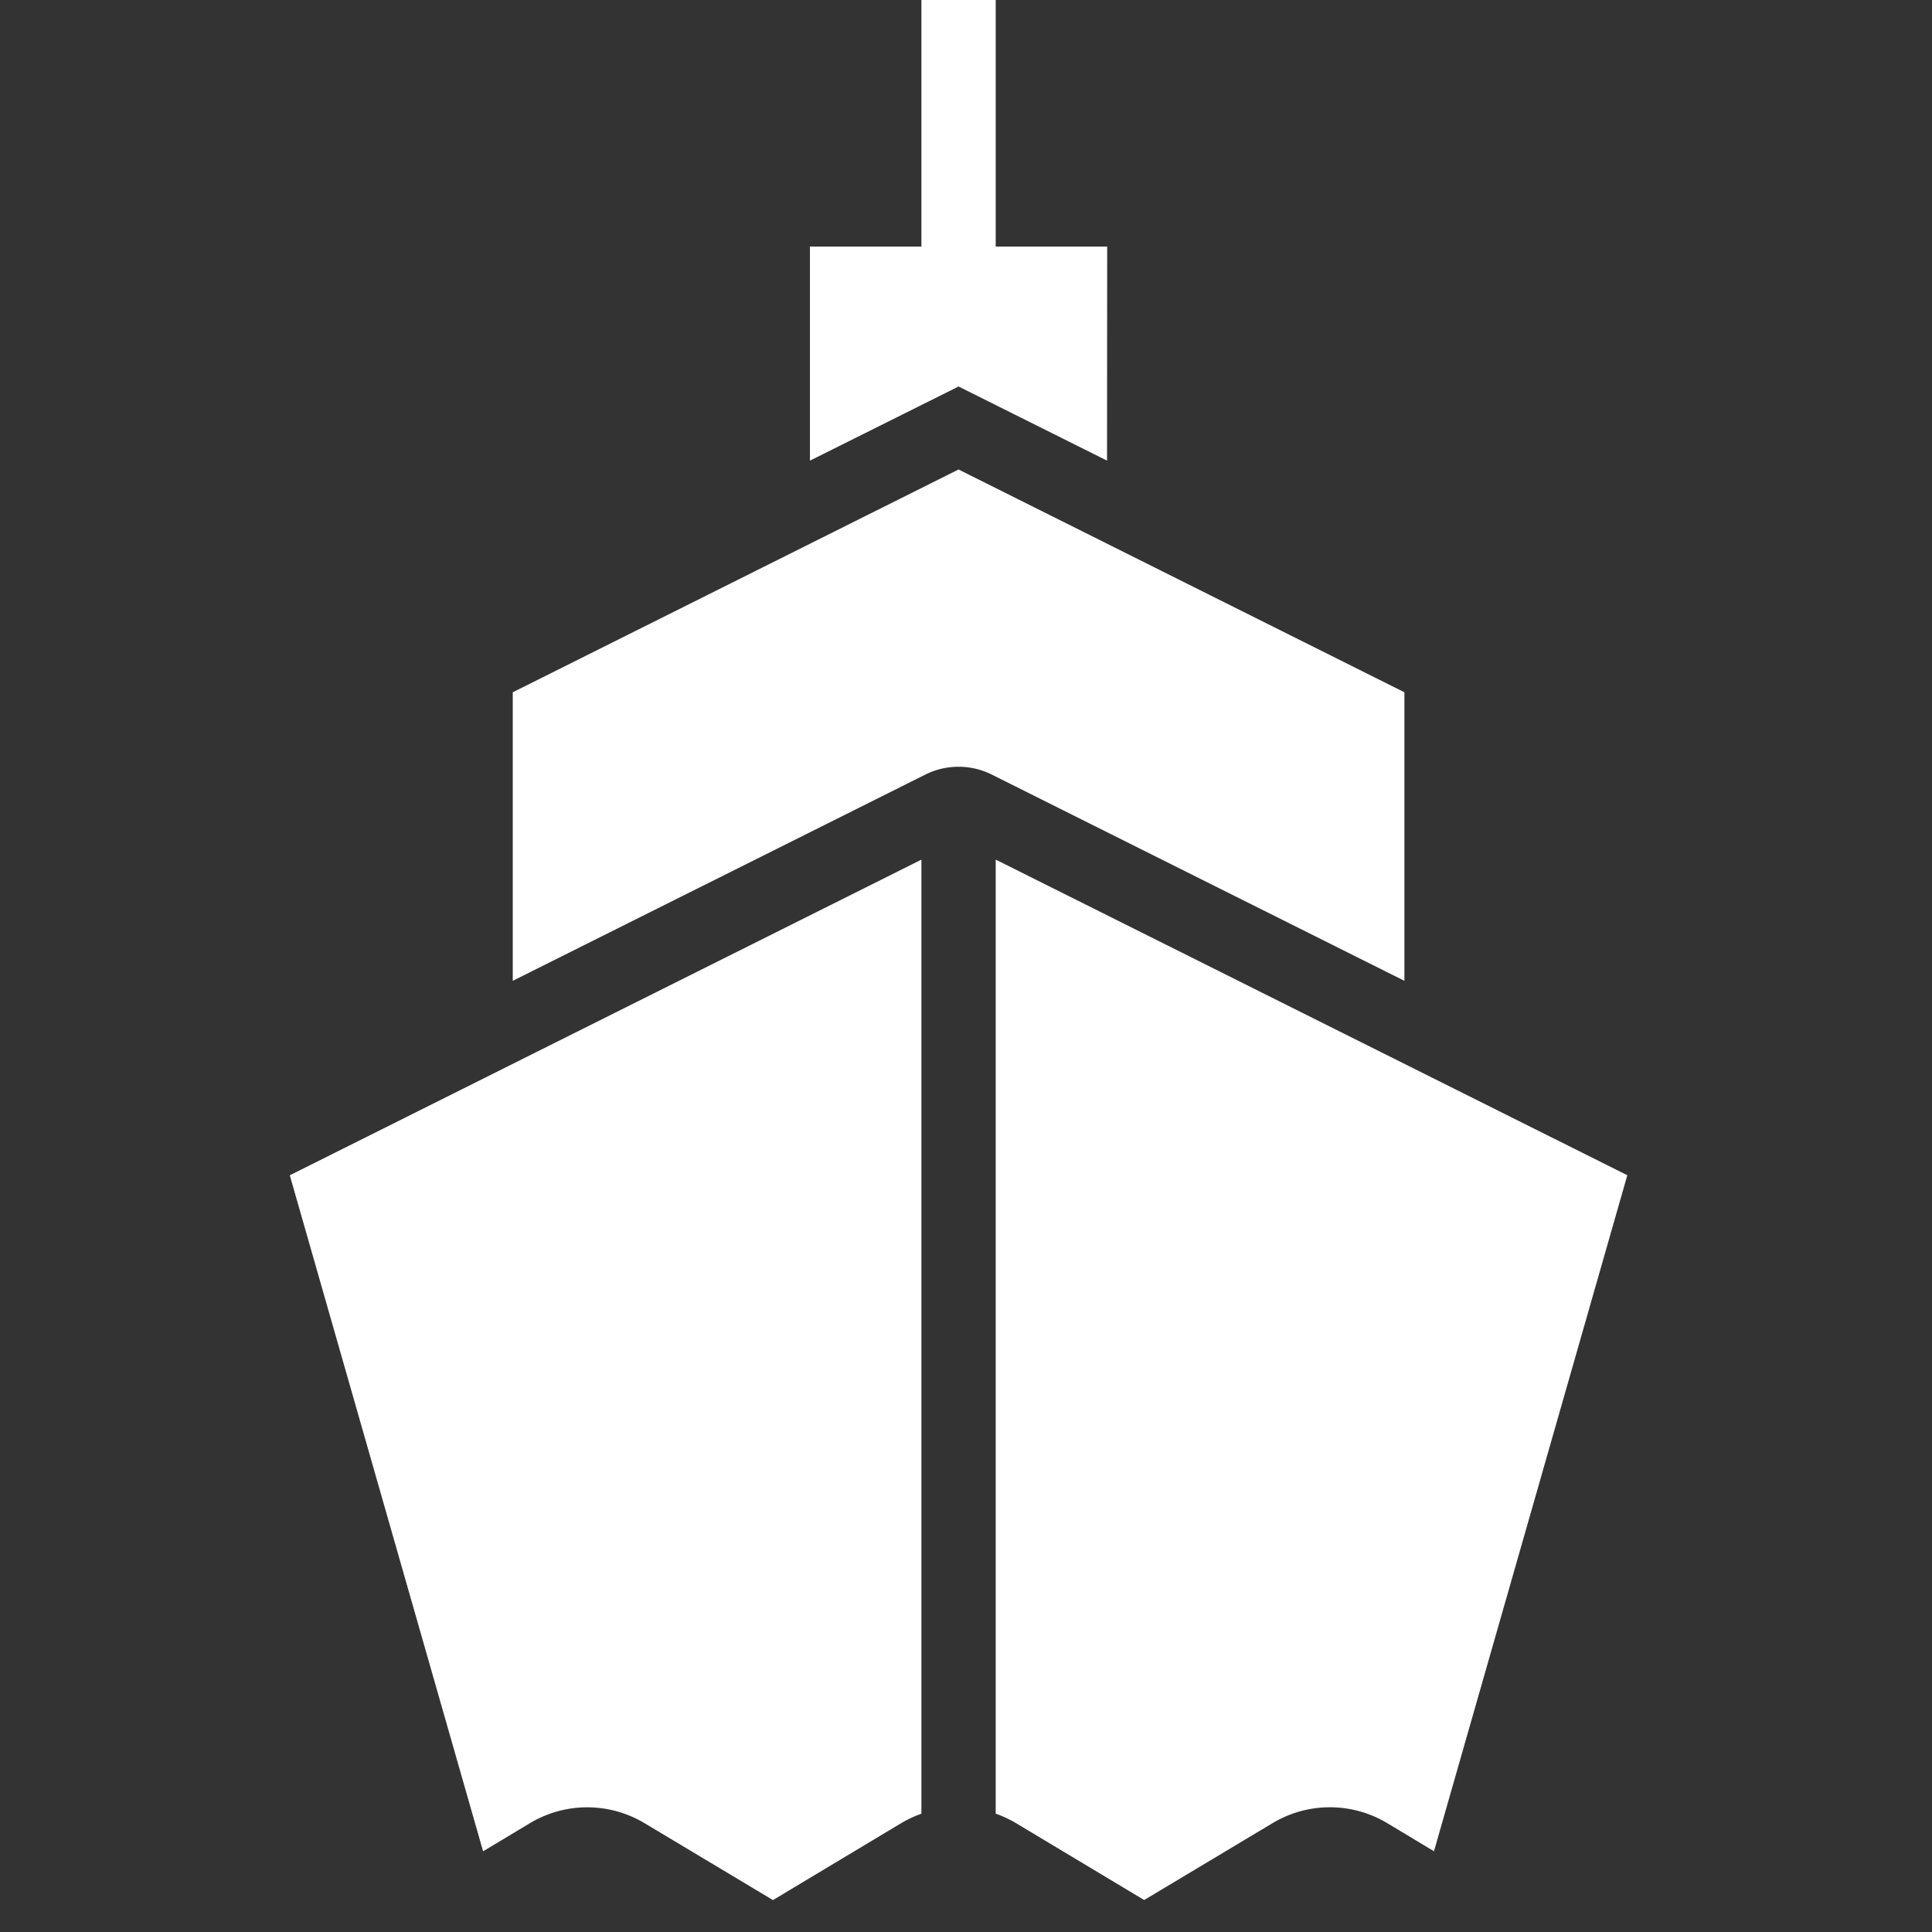 <svg xmlns="http://www.w3.org/2000/svg" width="40" height="40" viewBox="0 0 40 40">
    <rect x="0" y="0" width="40" height="40" fill="#333333" stroke="none"/>
    <g fill="#FFF" fill-rule="evenodd">
        <path d="M19.077 17.798L6 24.333l4.002 13.996.971-.583a2.308 2.308 0 0 1 2.37 0l2.66 1.593 2.656-1.593c.133-.078.273-.144.418-.195V17.798zm1.538 0V37.55c.146.051.286.117.418.195l2.656 1.593 2.66-1.593a2.308 2.308 0 0 1 2.37 0l.97.583 4.003-13.996-13.077-6.535z"/>
        <path d="M19.846 9.72l-9.23 4.613v5.974l8.542-4.27a1.54 1.54 0 0 1 1.376 0l8.543 4.27v-5.974l-9.23-4.612zM19.077 0v5.105h-2.308v4.432l3.077-1.535 3.074 1.535.003-4.432h-2.308V0h-1.538z"/>
    </g>
</svg>

